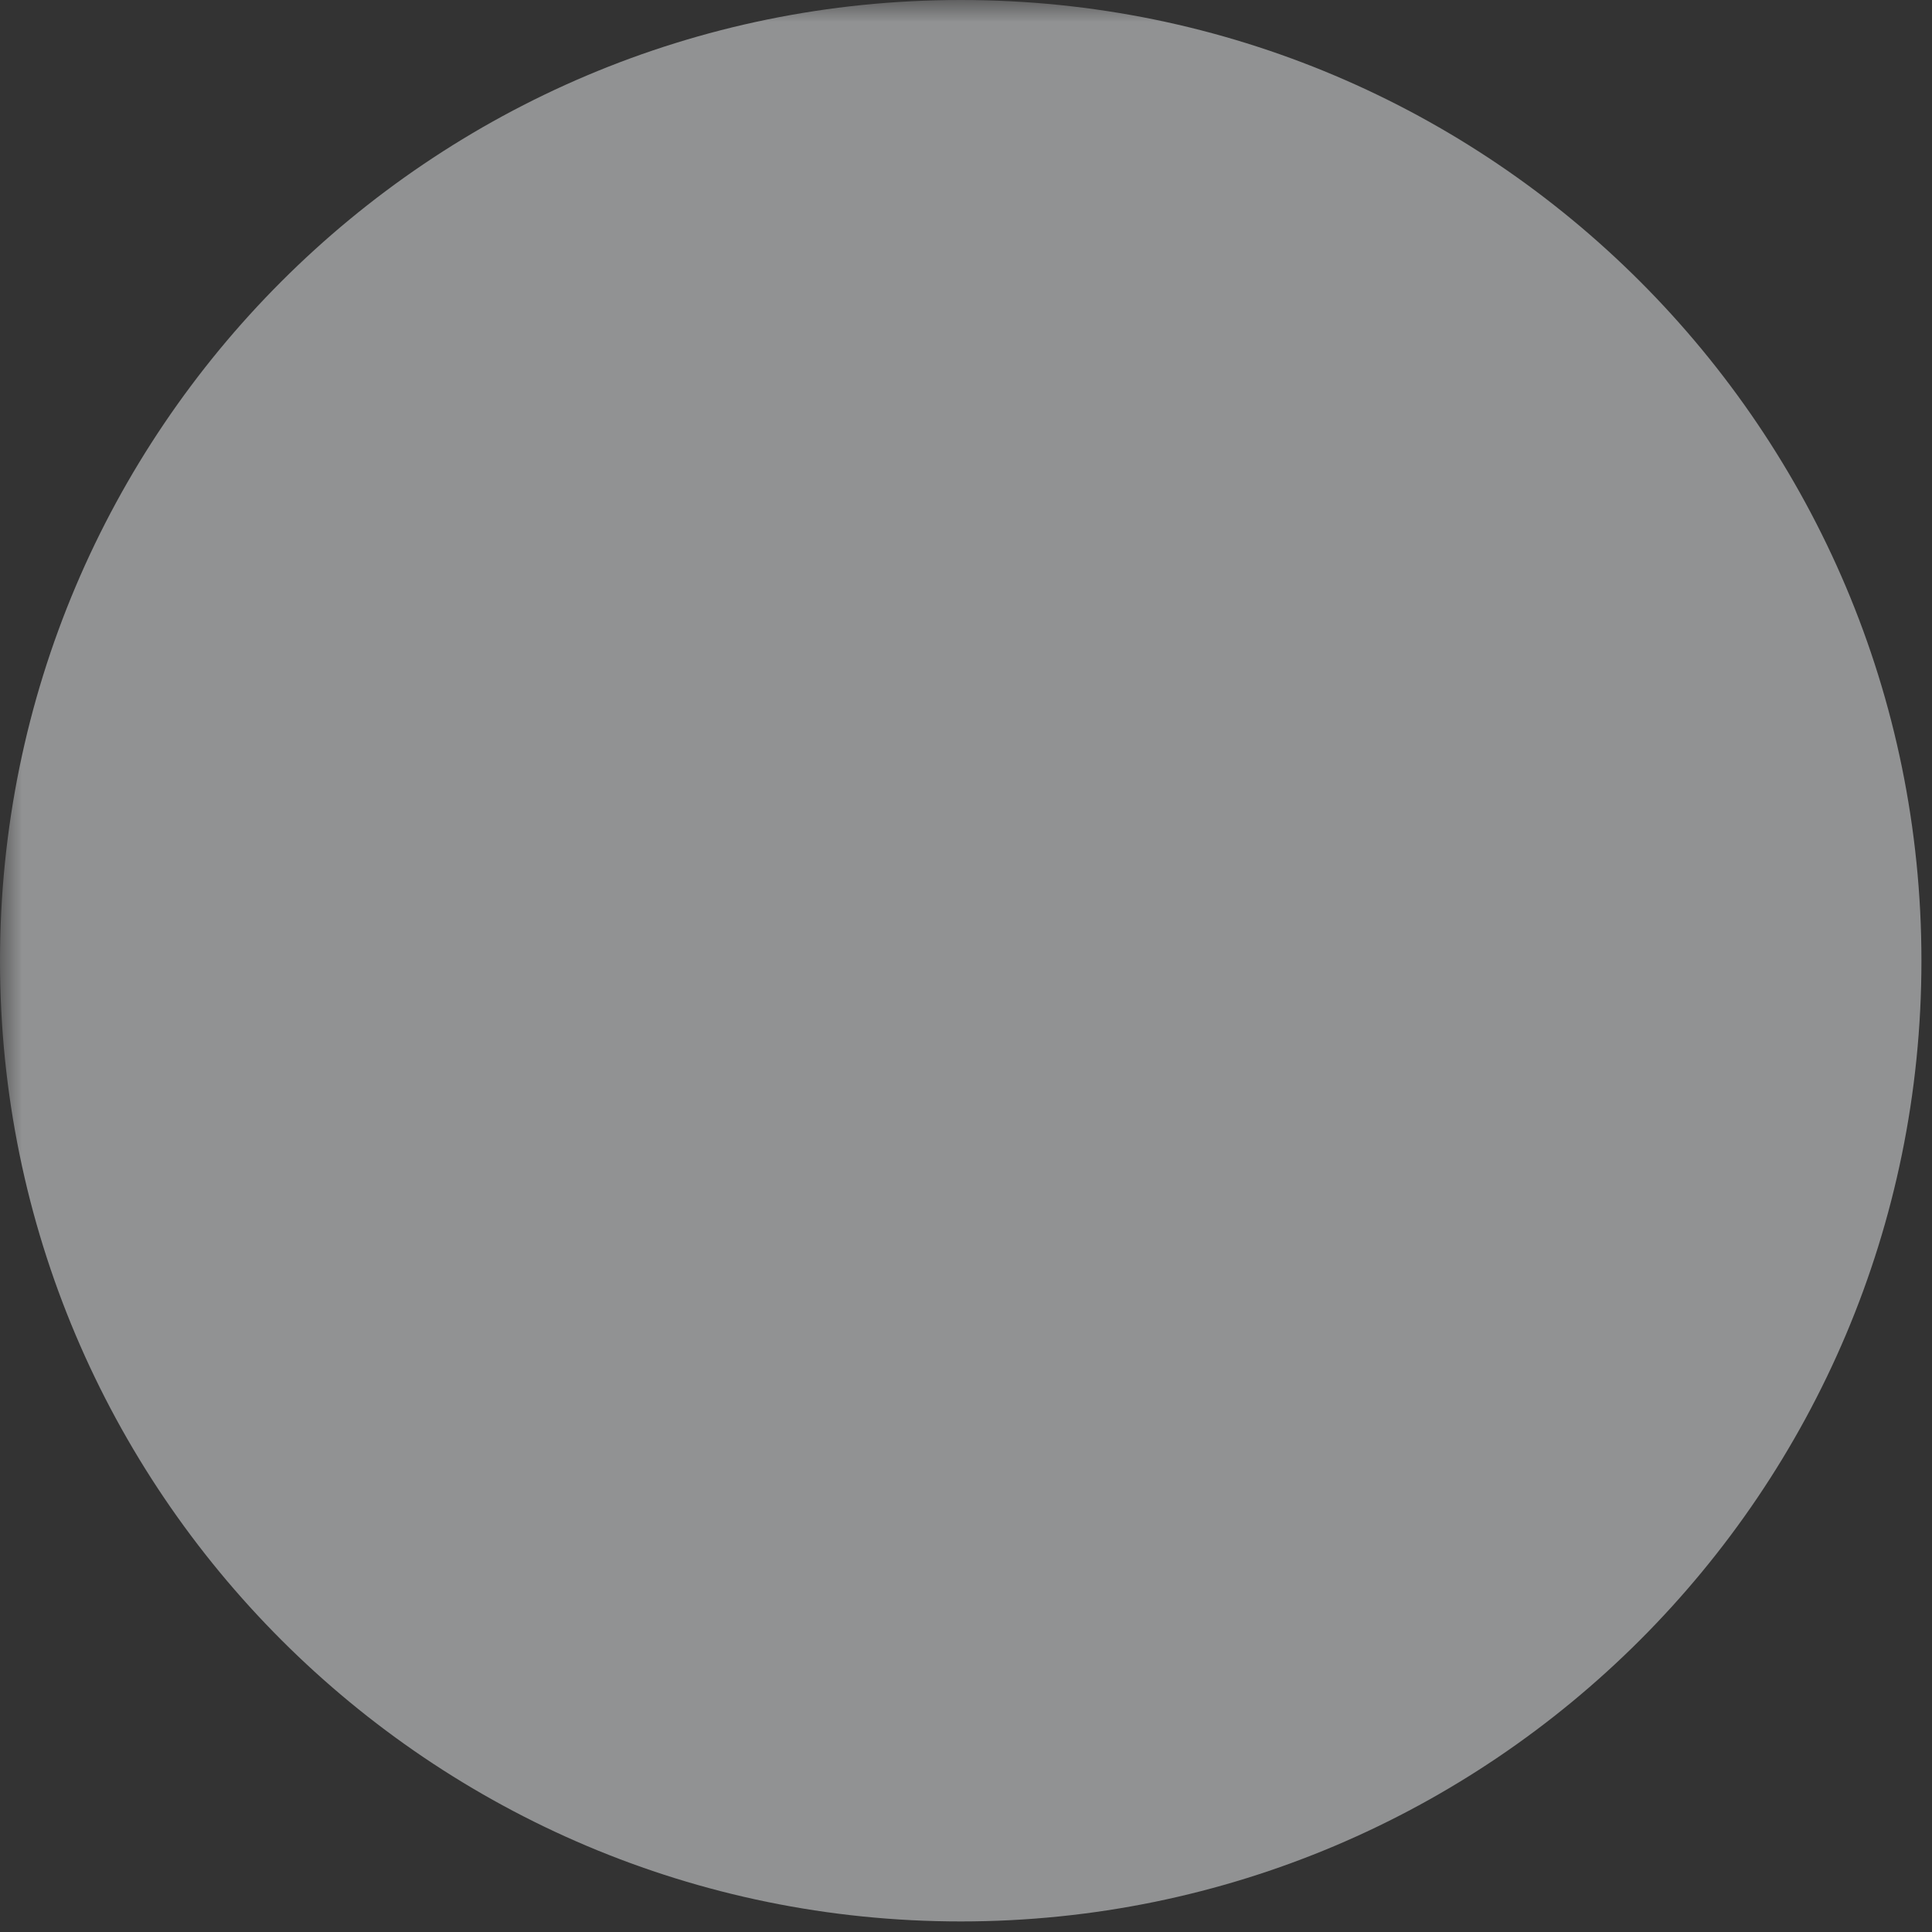 <svg xmlns="http://www.w3.org/2000/svg" xmlns:xlink="http://www.w3.org/1999/xlink" width="60" zoomAndPan="magnify" viewBox="0 0 45 45" height="60" preserveAspectRatio="xMidYMid meet" version="1.0"><rect x="0" y="0" width="45" height="45" fill="#333333" stroke="none"/><defs><filter x="0%" y="0%" width="100%" height="100%" id="e169bd436d"><feColorMatrix values="0 0 0 0 1 0 0 0 0 1 0 0 0 0 1 0 0 0 1 0" color-interpolation-filters="sRGB"/></filter><mask id="a32c6fdee9"><g filter="url(#e169bd436d)"><rect x="-4.5" width="54" fill="#000000" y="-4.5" height="54" fill-opacity="0.498"/></g></mask><clipPath id="efb077c01a"><path d="M 0 0 L 44.754 0 L 44.754 44.754 L 0 44.754 Z M 0 0 " clip-rule="nonzero"/></clipPath><clipPath id="2359890169"><path d="M 22.379 0 C 10.02 0 0 10.02 0 22.379 C 0 34.734 10.02 44.754 22.379 44.754 C 34.734 44.754 44.754 34.734 44.754 22.379 C 44.754 10.02 34.734 0 22.379 0 " clip-rule="nonzero"/></clipPath><clipPath id="895c862c01"><rect x="0" width="45" y="0" height="45"/></clipPath></defs><g mask="url(#a32c6fdee9)"><g transform="matrix(1, 0, 0, 1, 0, 0)"><g clip-path="url(#895c862c01)"><g clip-path="url(#efb077c01a)"><g clip-path="url(#2359890169)"><path fill="#eef0f2" d="M 0 0 L 44.754 0 L 44.754 44.754 L 0 44.754 Z M 0 0 " fill-opacity="1" fill-rule="nonzero"/></g></g></g></g></g></svg>